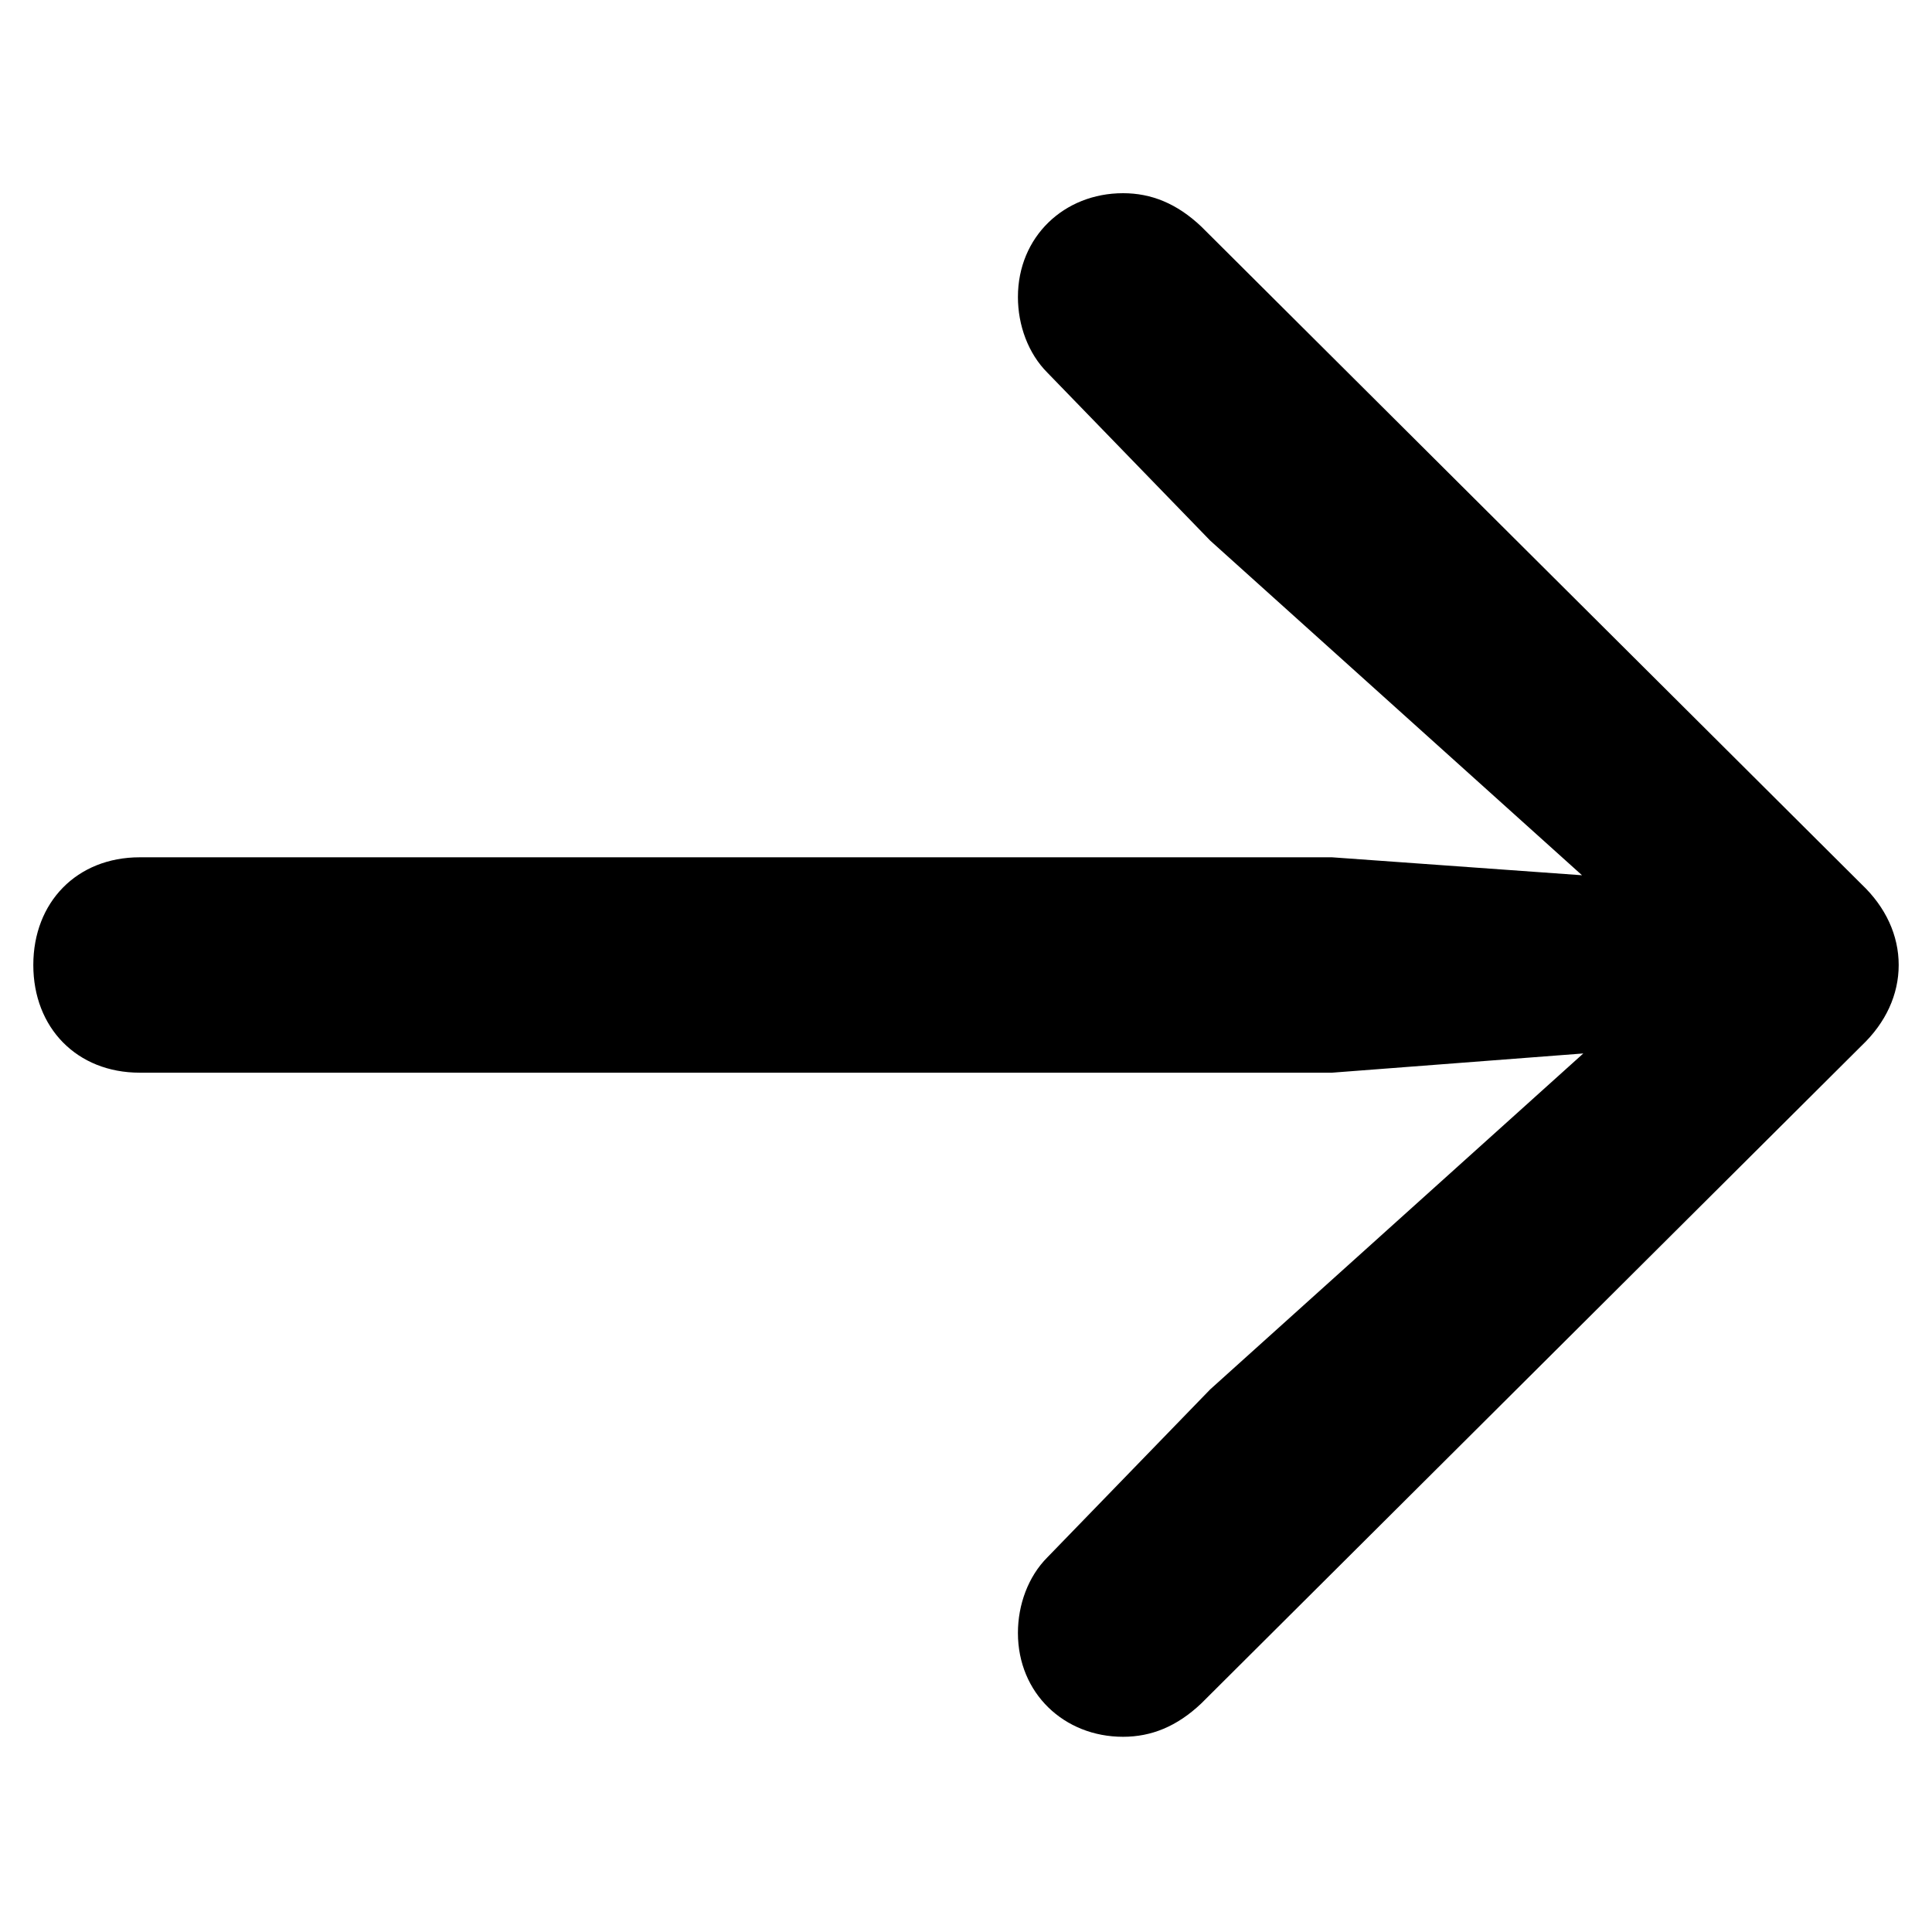 <svg xmlns="http://www.w3.org/2000/svg" width="290" height="290" viewBox="0 0 290 290">
  <path fill-rule="evenodd" d="M285,144.849 C285,140.423 283.076,136.189 279.419,132.725 L180.313,34.004 C176.656,30.54 172.808,29 168.574,29 C159.722,29 152.794,35.543 152.794,44.588 C152.794,48.821 154.333,53.055 157.22,55.942 L181.66,81.151 L237.467,131.378 L199.942,128.684 L20.973,128.684 C11.543,128.684 5,135.419 5,144.849 C5,154.278 11.543,161.014 20.973,161.014 L199.942,161.014 L237.66,158.127 L181.66,208.546 L157.22,233.756 C154.333,236.643 152.794,240.876 152.794,245.11 C152.794,254.155 159.722,260.698 168.574,260.698 C172.808,260.698 176.656,259.158 180.313,255.694 L279.419,156.973 C283.076,153.509 285,149.275 285,144.849 Z"/>
</svg>
